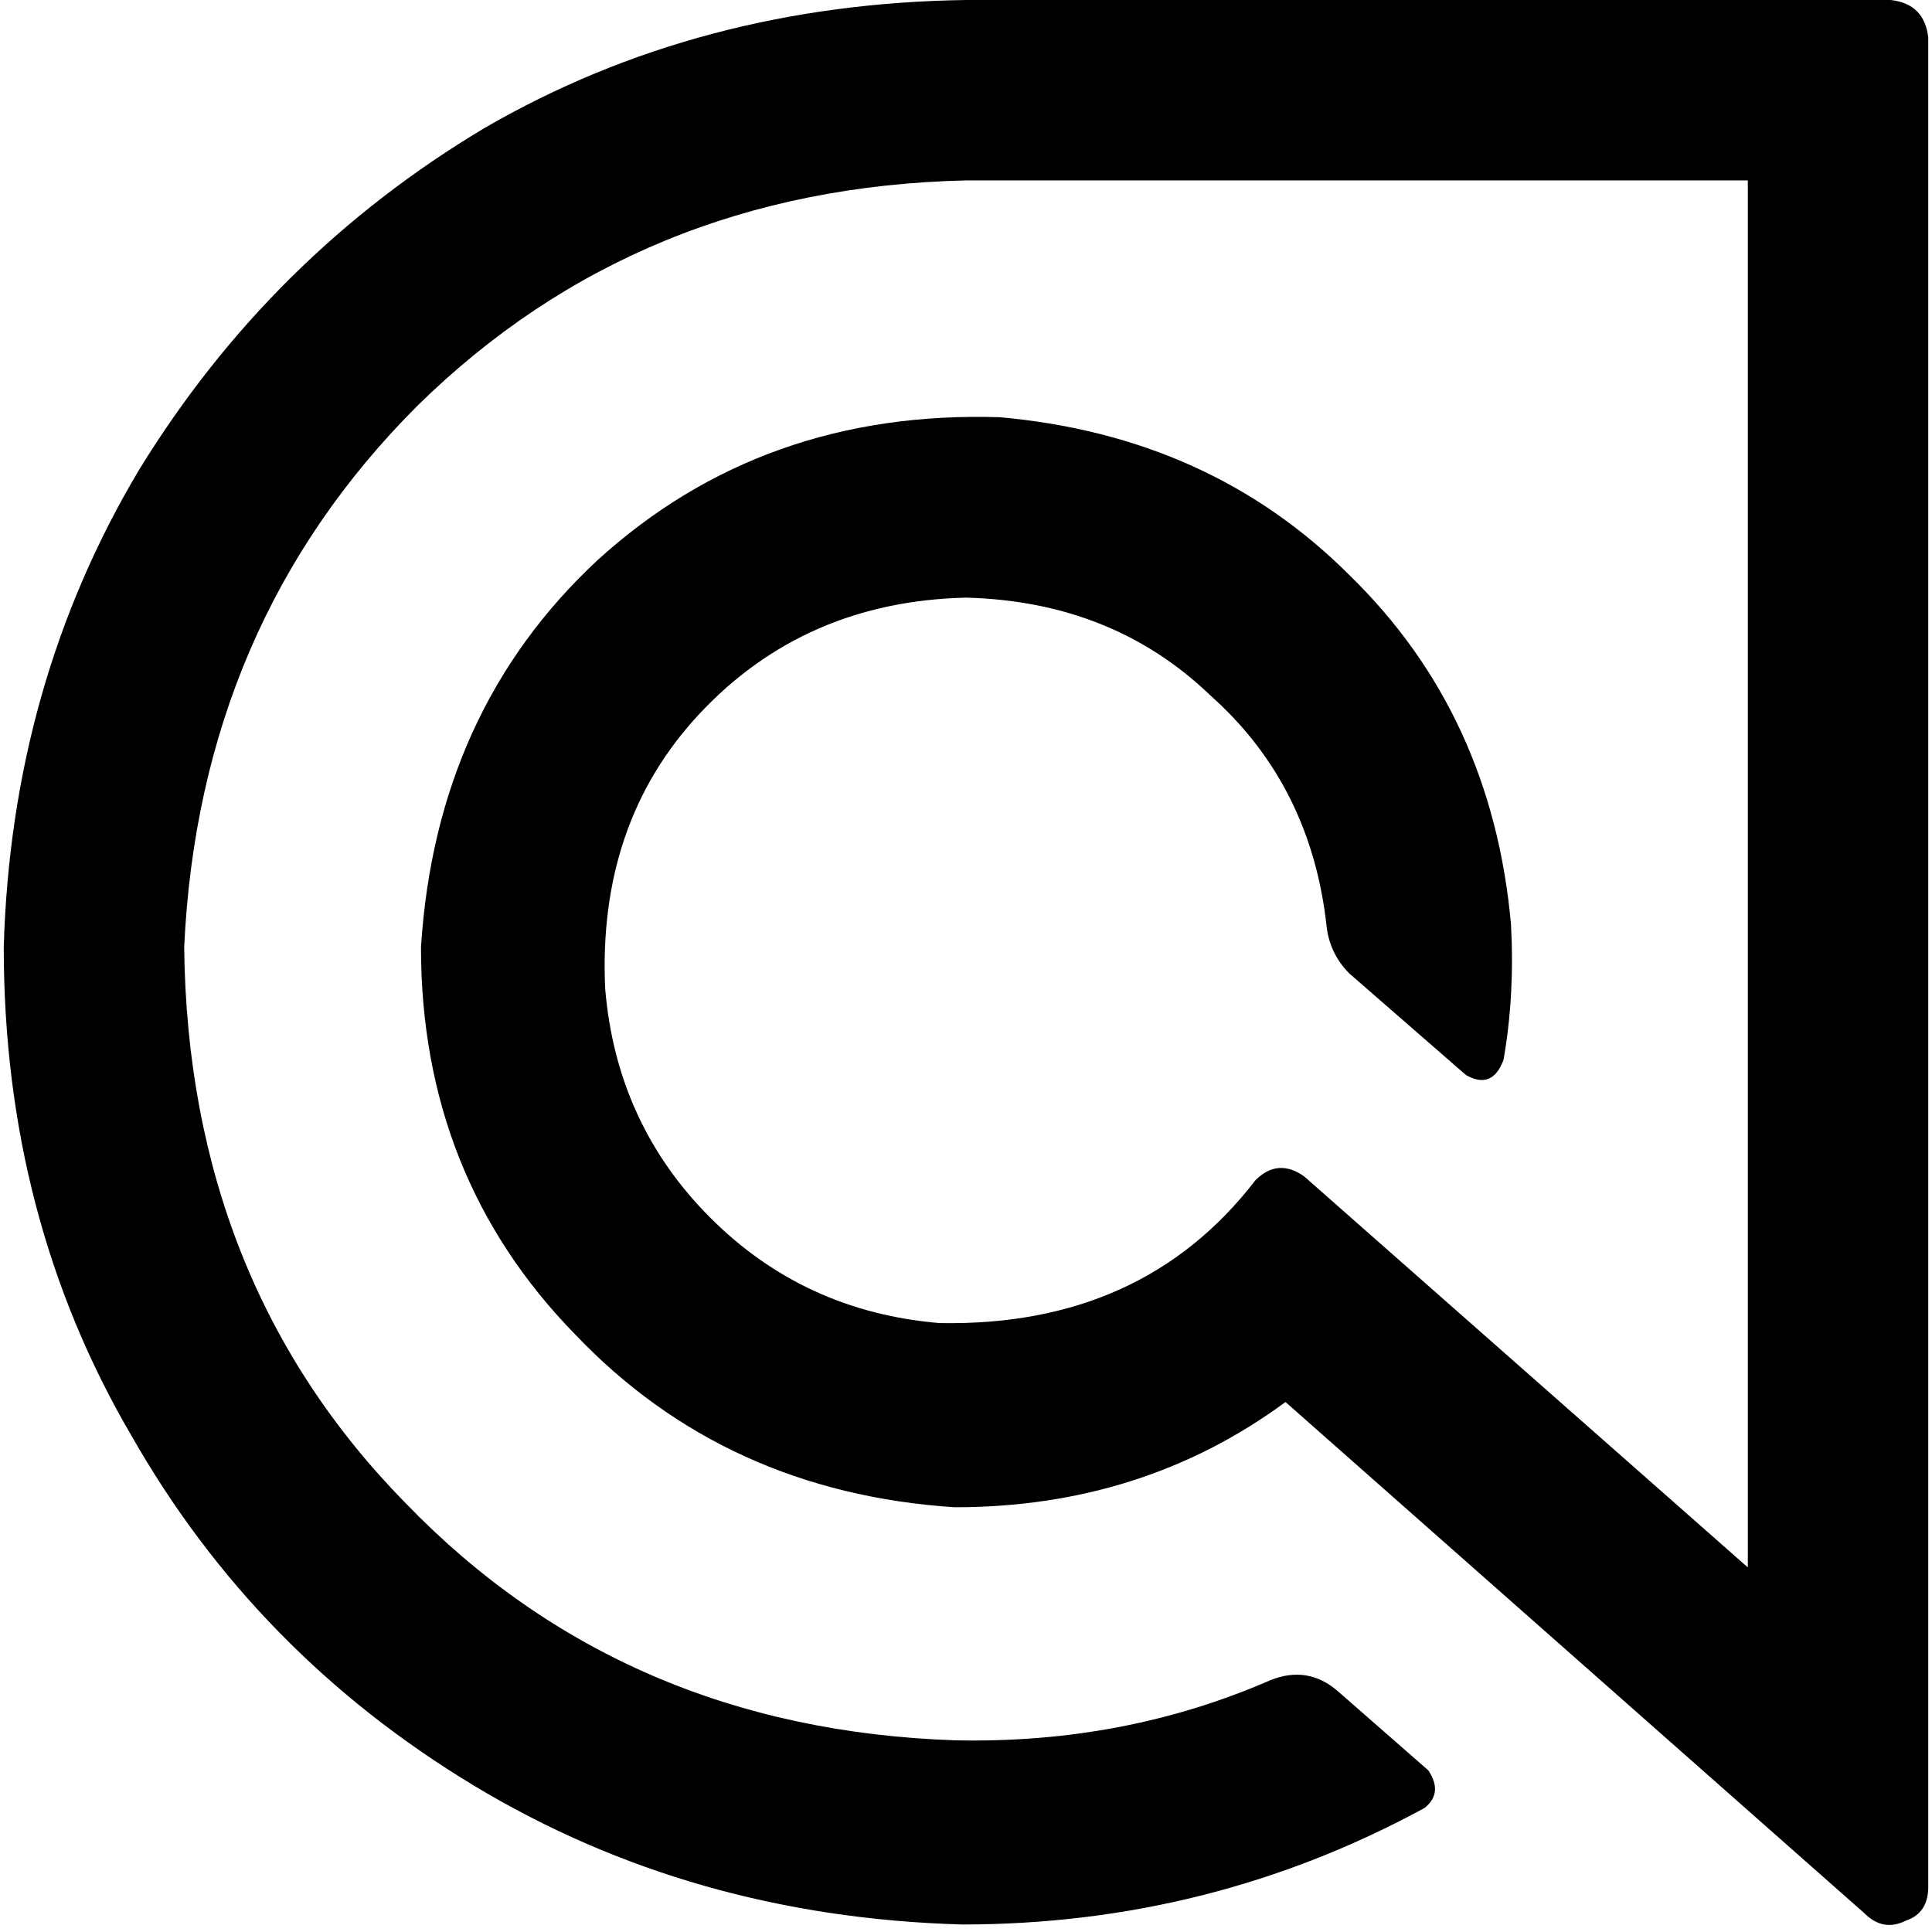 <svg xmlns="http://www.w3.org/2000/svg" viewBox="0 0 512 512">
  <path d="M 256 0 Q 185.276 0.996 128.498 33.868 L 128.498 33.868 L 128.498 33.868 Q 71.72 67.735 36.856 124.514 L 36.856 124.514 L 36.856 124.514 Q 2.988 181.292 0.996 251.019 Q 0.996 322.739 34.864 380.514 Q 67.735 438.288 125.51 473.152 Q 183.284 508.016 255.004 510.008 Q 320.747 510.008 377.525 479.128 Q 382.506 475.144 378.521 469.167 L 354.615 448.249 L 354.615 448.249 Q 346.646 441.276 336.685 445.261 Q 297.837 462.195 253.012 461.198 Q 165.354 458.21 107.58 398.444 Q 49.805 339.673 48.809 251.019 Q 52.794 165.354 110.568 107.58 Q 169.339 49.805 256 47.813 L 463.191 47.813 L 463.191 47.813 L 463.191 415.377 L 463.191 415.377 L 345.65 311.782 L 345.65 311.782 Q 338.677 306.802 332.7 312.778 Q 302.817 351.626 249.027 350.63 Q 213.167 347.642 188.265 322.739 Q 163.362 297.837 160.374 261.977 Q 158.381 218.148 185.276 189.261 Q 213.167 159.377 256 158.381 Q 294.848 159.377 320.747 184.28 Q 347.642 208.187 351.626 246.039 Q 352.623 253.012 357.603 257.992 L 388.482 284.887 L 388.482 284.887 Q 395.455 288.872 398.444 280.903 Q 401.432 263.969 400.436 245.043 Q 395.455 189.261 357.603 152.405 Q 320.747 115.549 264.965 110.568 Q 202.21 108.576 158.381 148.42 Q 115.549 188.265 111.564 251.019 Q 111.564 311.782 152.405 353.619 Q 192.249 395.455 253.012 399.44 Q 302.817 399.44 340.669 371.549 L 494.07 507.019 L 494.07 507.019 Q 499.051 512 505.027 509.012 Q 511.004 507.019 511.004 500.047 L 511.004 9.961 L 511.004 9.961 Q 510.008 0.996 501.043 0 L 256 0 L 256 0 Z" />
</svg>